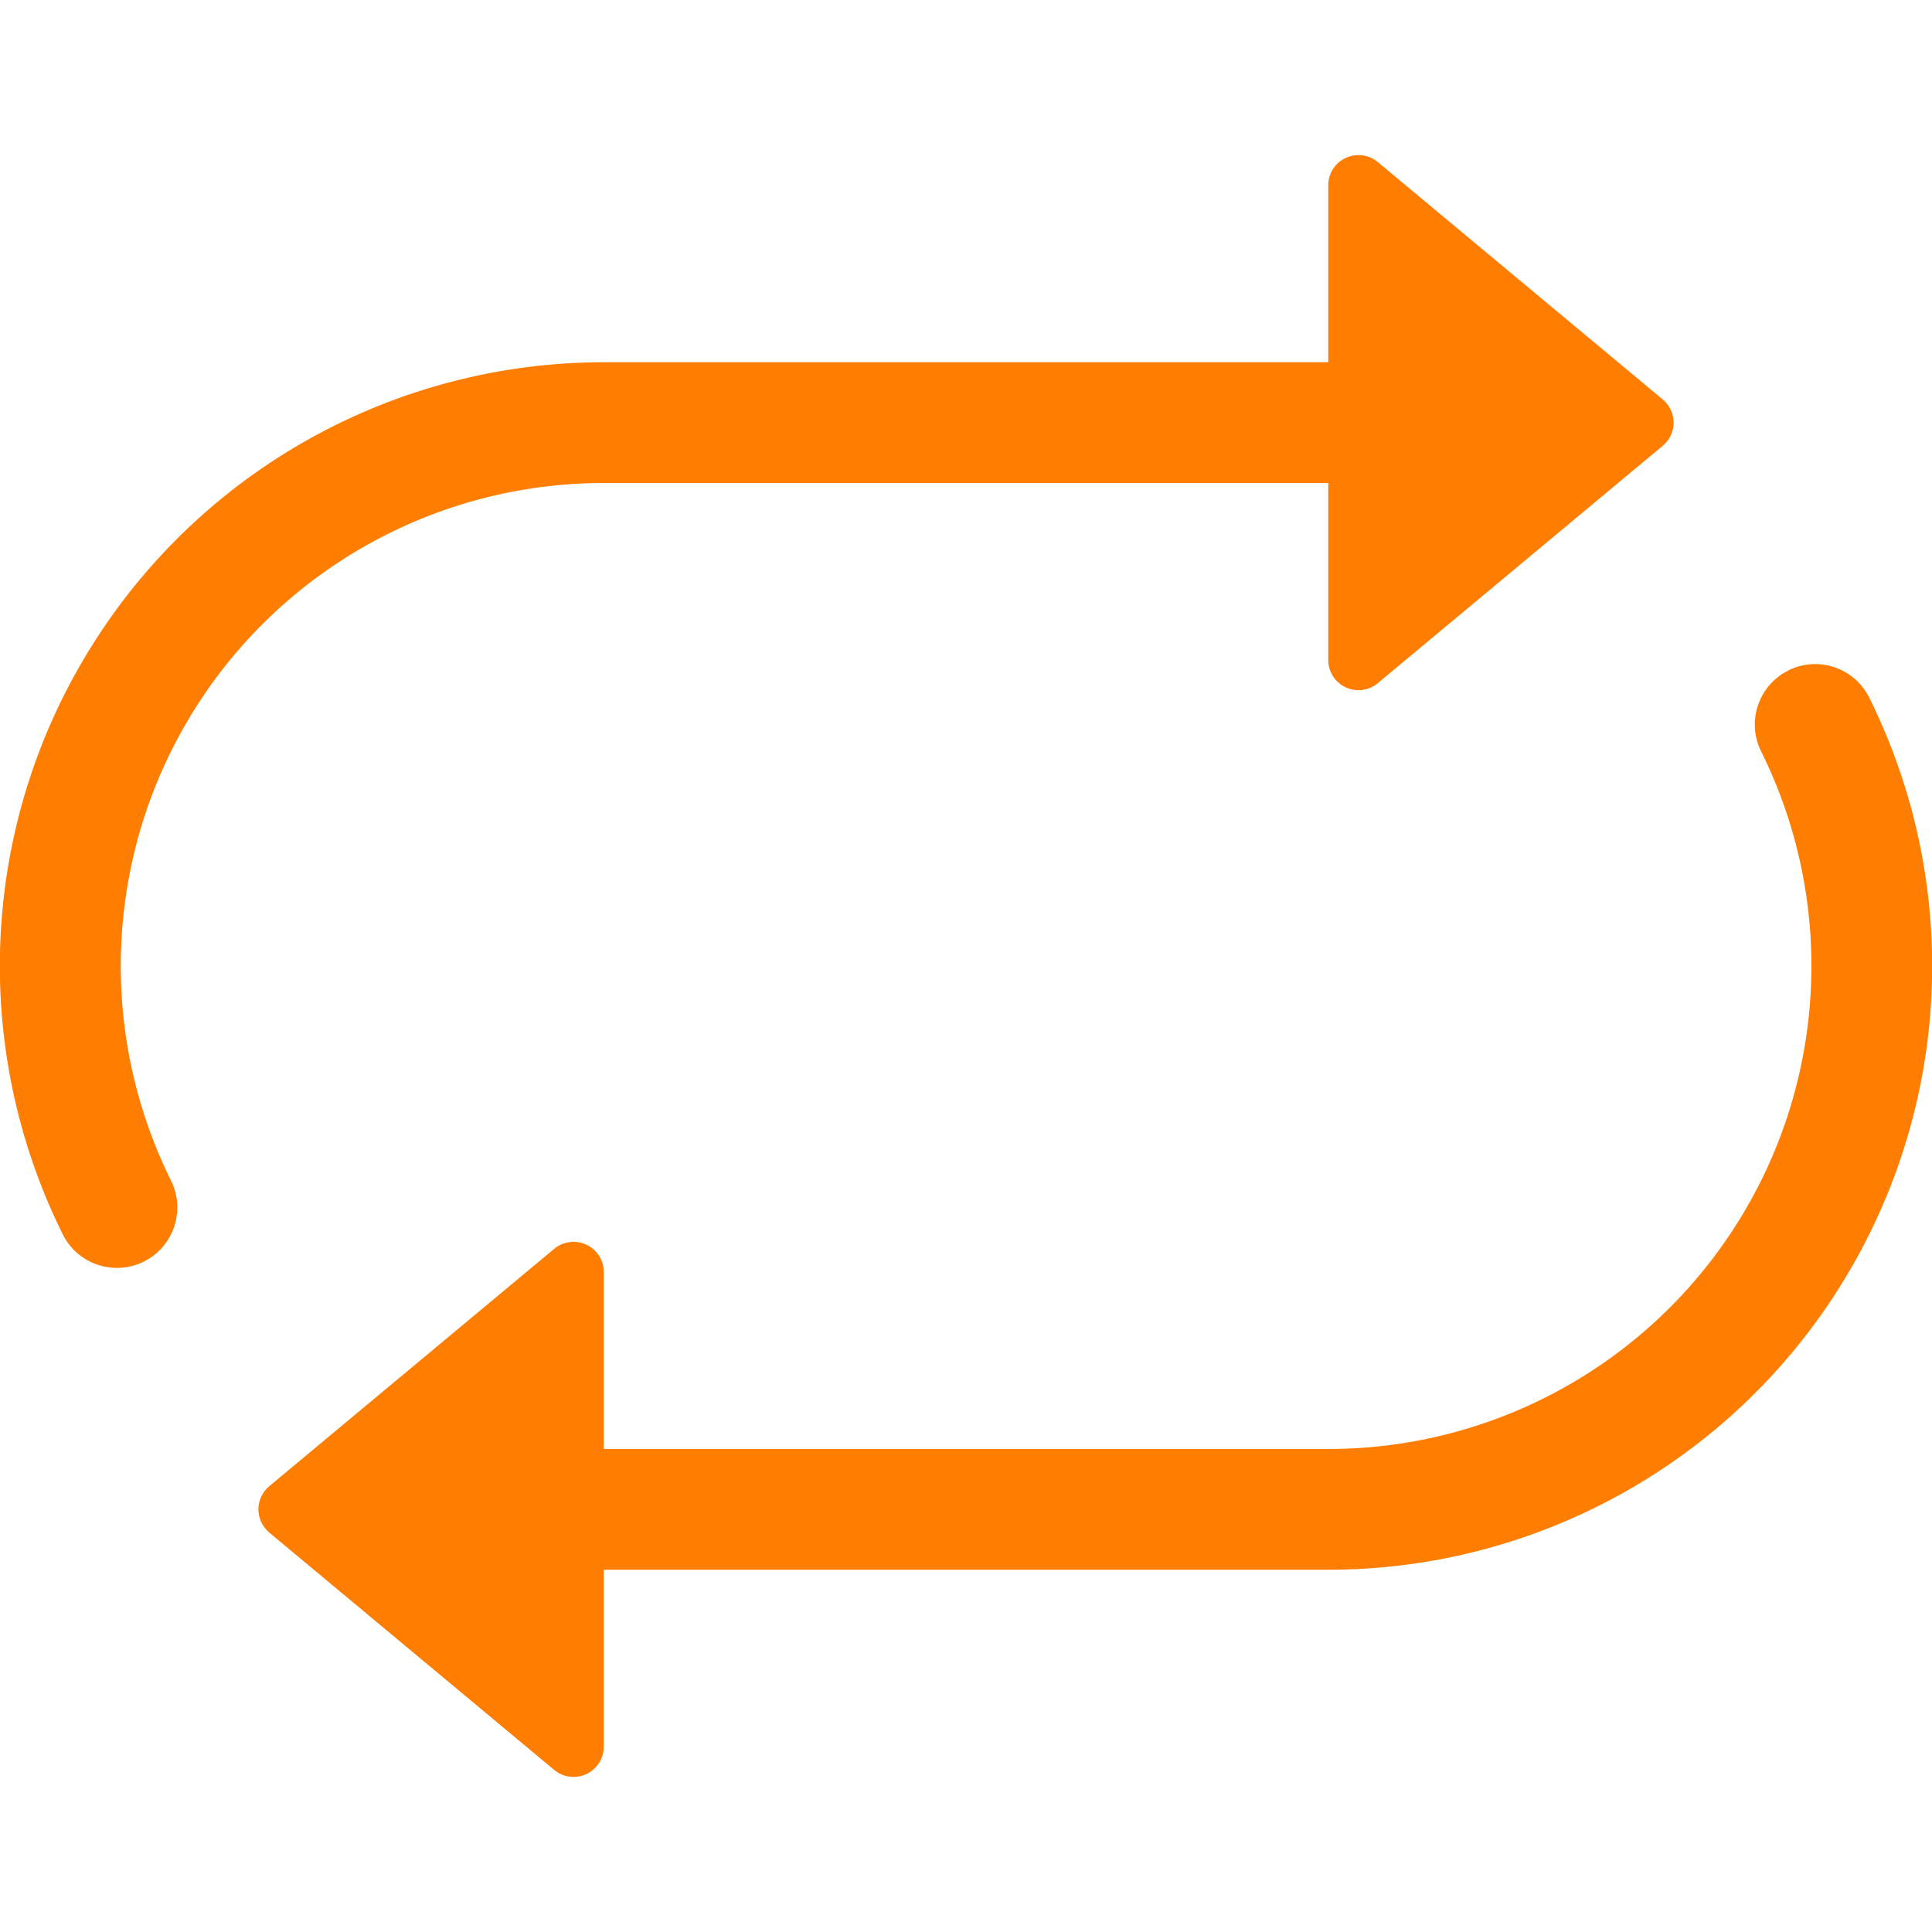 <svg version="1.1" xmlns="http://www.w3.org/2000/svg" xmlns:xlink="http://www.w3.org/1999/xlink" width="16" height="16" viewBox="0,0,256,256"><g fill="#ff7d00" fill-rule="nonzero" stroke="none" stroke-width="1" stroke-linecap="butt" stroke-linejoin="miter" stroke-miterlimit="10" stroke-dasharray="" stroke-dashoffset="0" font-family="none" font-weight="none" font-size="none" text-anchor="none" style="mix-blend-mode: normal"><g transform="scale(16,16)"><path d="M11,5.466v-1.466h-6c-1.384,-0 -2.67,0.715 -3.399,1.891c-0.73,1.176 -0.799,2.646 -0.185,3.886c0.123,0.247 0.022,0.548 -0.225,0.671c-0.247,0.123 -0.548,0.022 -0.671,-0.225c-0.769,-1.55 -0.683,-3.388 0.23,-4.858c0.912,-1.471 2.52,-2.365 4.25,-2.365h6v-1.466c0,-0.097 0.056,-0.185 0.144,-0.226c0.088,-0.041 0.192,-0.028 0.266,0.034l2.36,1.966c0.12,0.1 0.12,0.284 0,0.384l-2.36,1.966c-0.075,0.062 -0.178,0.075 -0.266,0.034c-0.088,-0.041 -0.144,-0.129 -0.144,-0.226zM14.81,5.552c0.247,-0.123 0.547,-0.022 0.67,0.225c0.769,1.55 0.683,3.388 -0.23,4.858c-0.912,1.471 -2.52,2.365 -4.25,2.365h-6v1.466c-0,0.097 -0.056,0.185 -0.144,0.226c-0.088,0.041 -0.192,0.028 -0.266,-0.034l-2.36,-1.966c-0.057,-0.048 -0.09,-0.118 -0.09,-0.192c0,-0.074 0.033,-0.144 0.09,-0.192l2.36,-1.966c0.075,-0.062 0.178,-0.075 0.266,-0.034c0.088,0.041 0.144,0.129 0.144,0.226v1.466h6c1.384,0 2.67,-0.715 3.4,-1.891c0.73,-1.176 0.8,-2.646 0.185,-3.886c-0.123,-0.247 -0.022,-0.547 0.225,-0.67z"></path></g></g></svg>